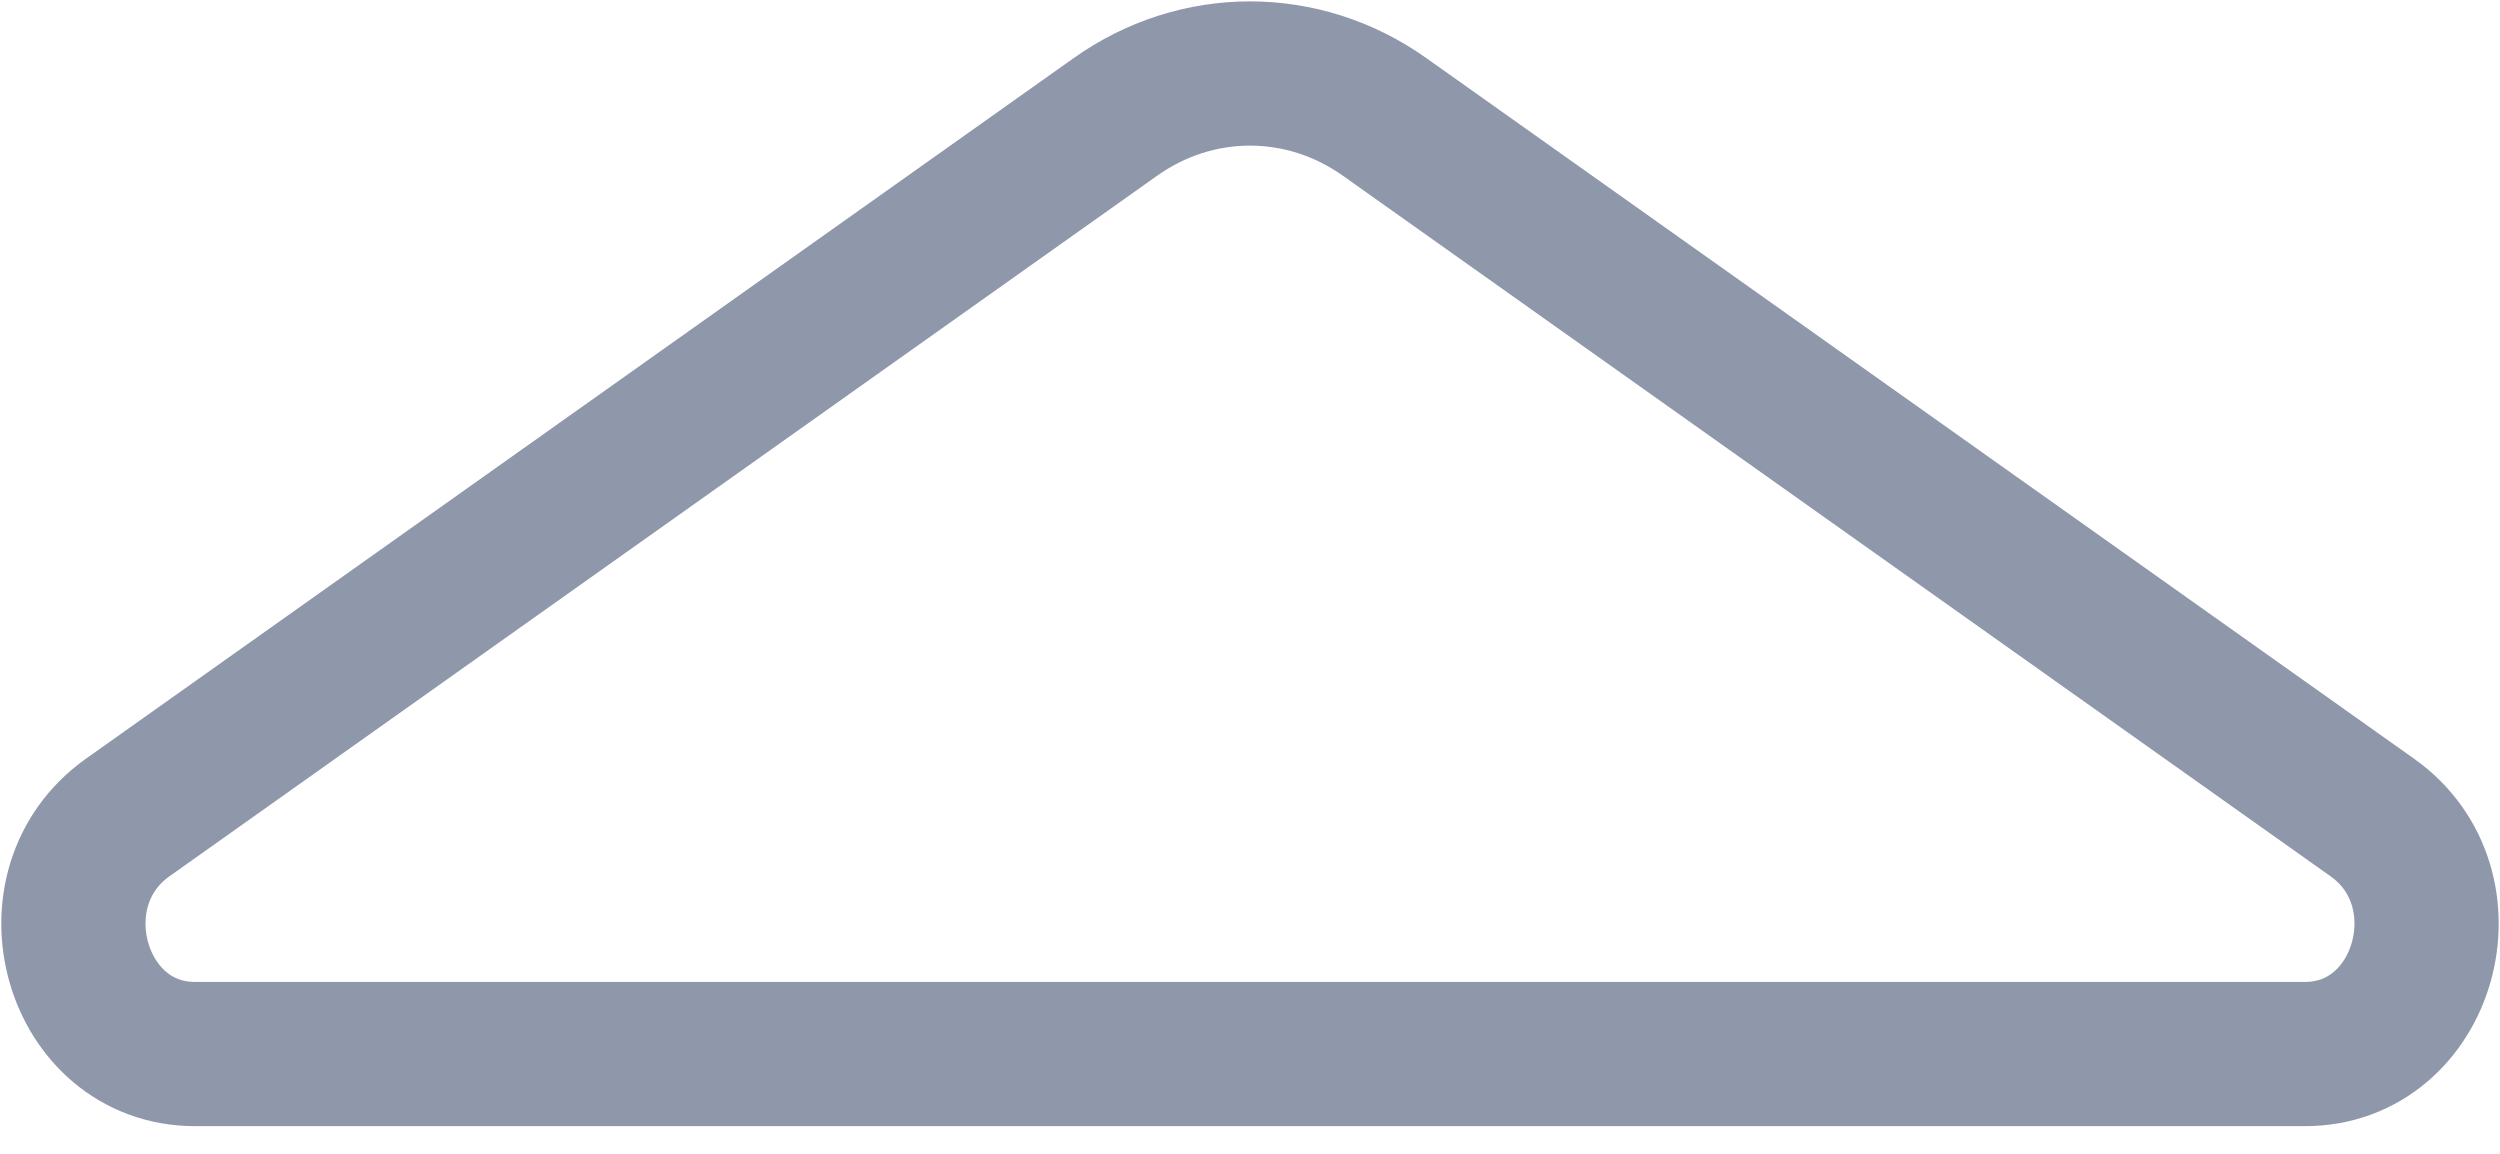 <svg width="26" height="12" viewBox="0 0 26 12" fill="none" xmlns="http://www.w3.org/2000/svg">
<path d="M2.028 10.962L23.972 10.962C25.221 10.962 25.711 9.239 24.672 8.502L14.4 1.216C13.552 0.614 12.448 0.614 11.6 1.216L1.328 8.502C0.289 9.239 0.779 10.962 2.028 10.962Z" stroke="#8F97AB" stroke-width="1.5"/>
</svg>
